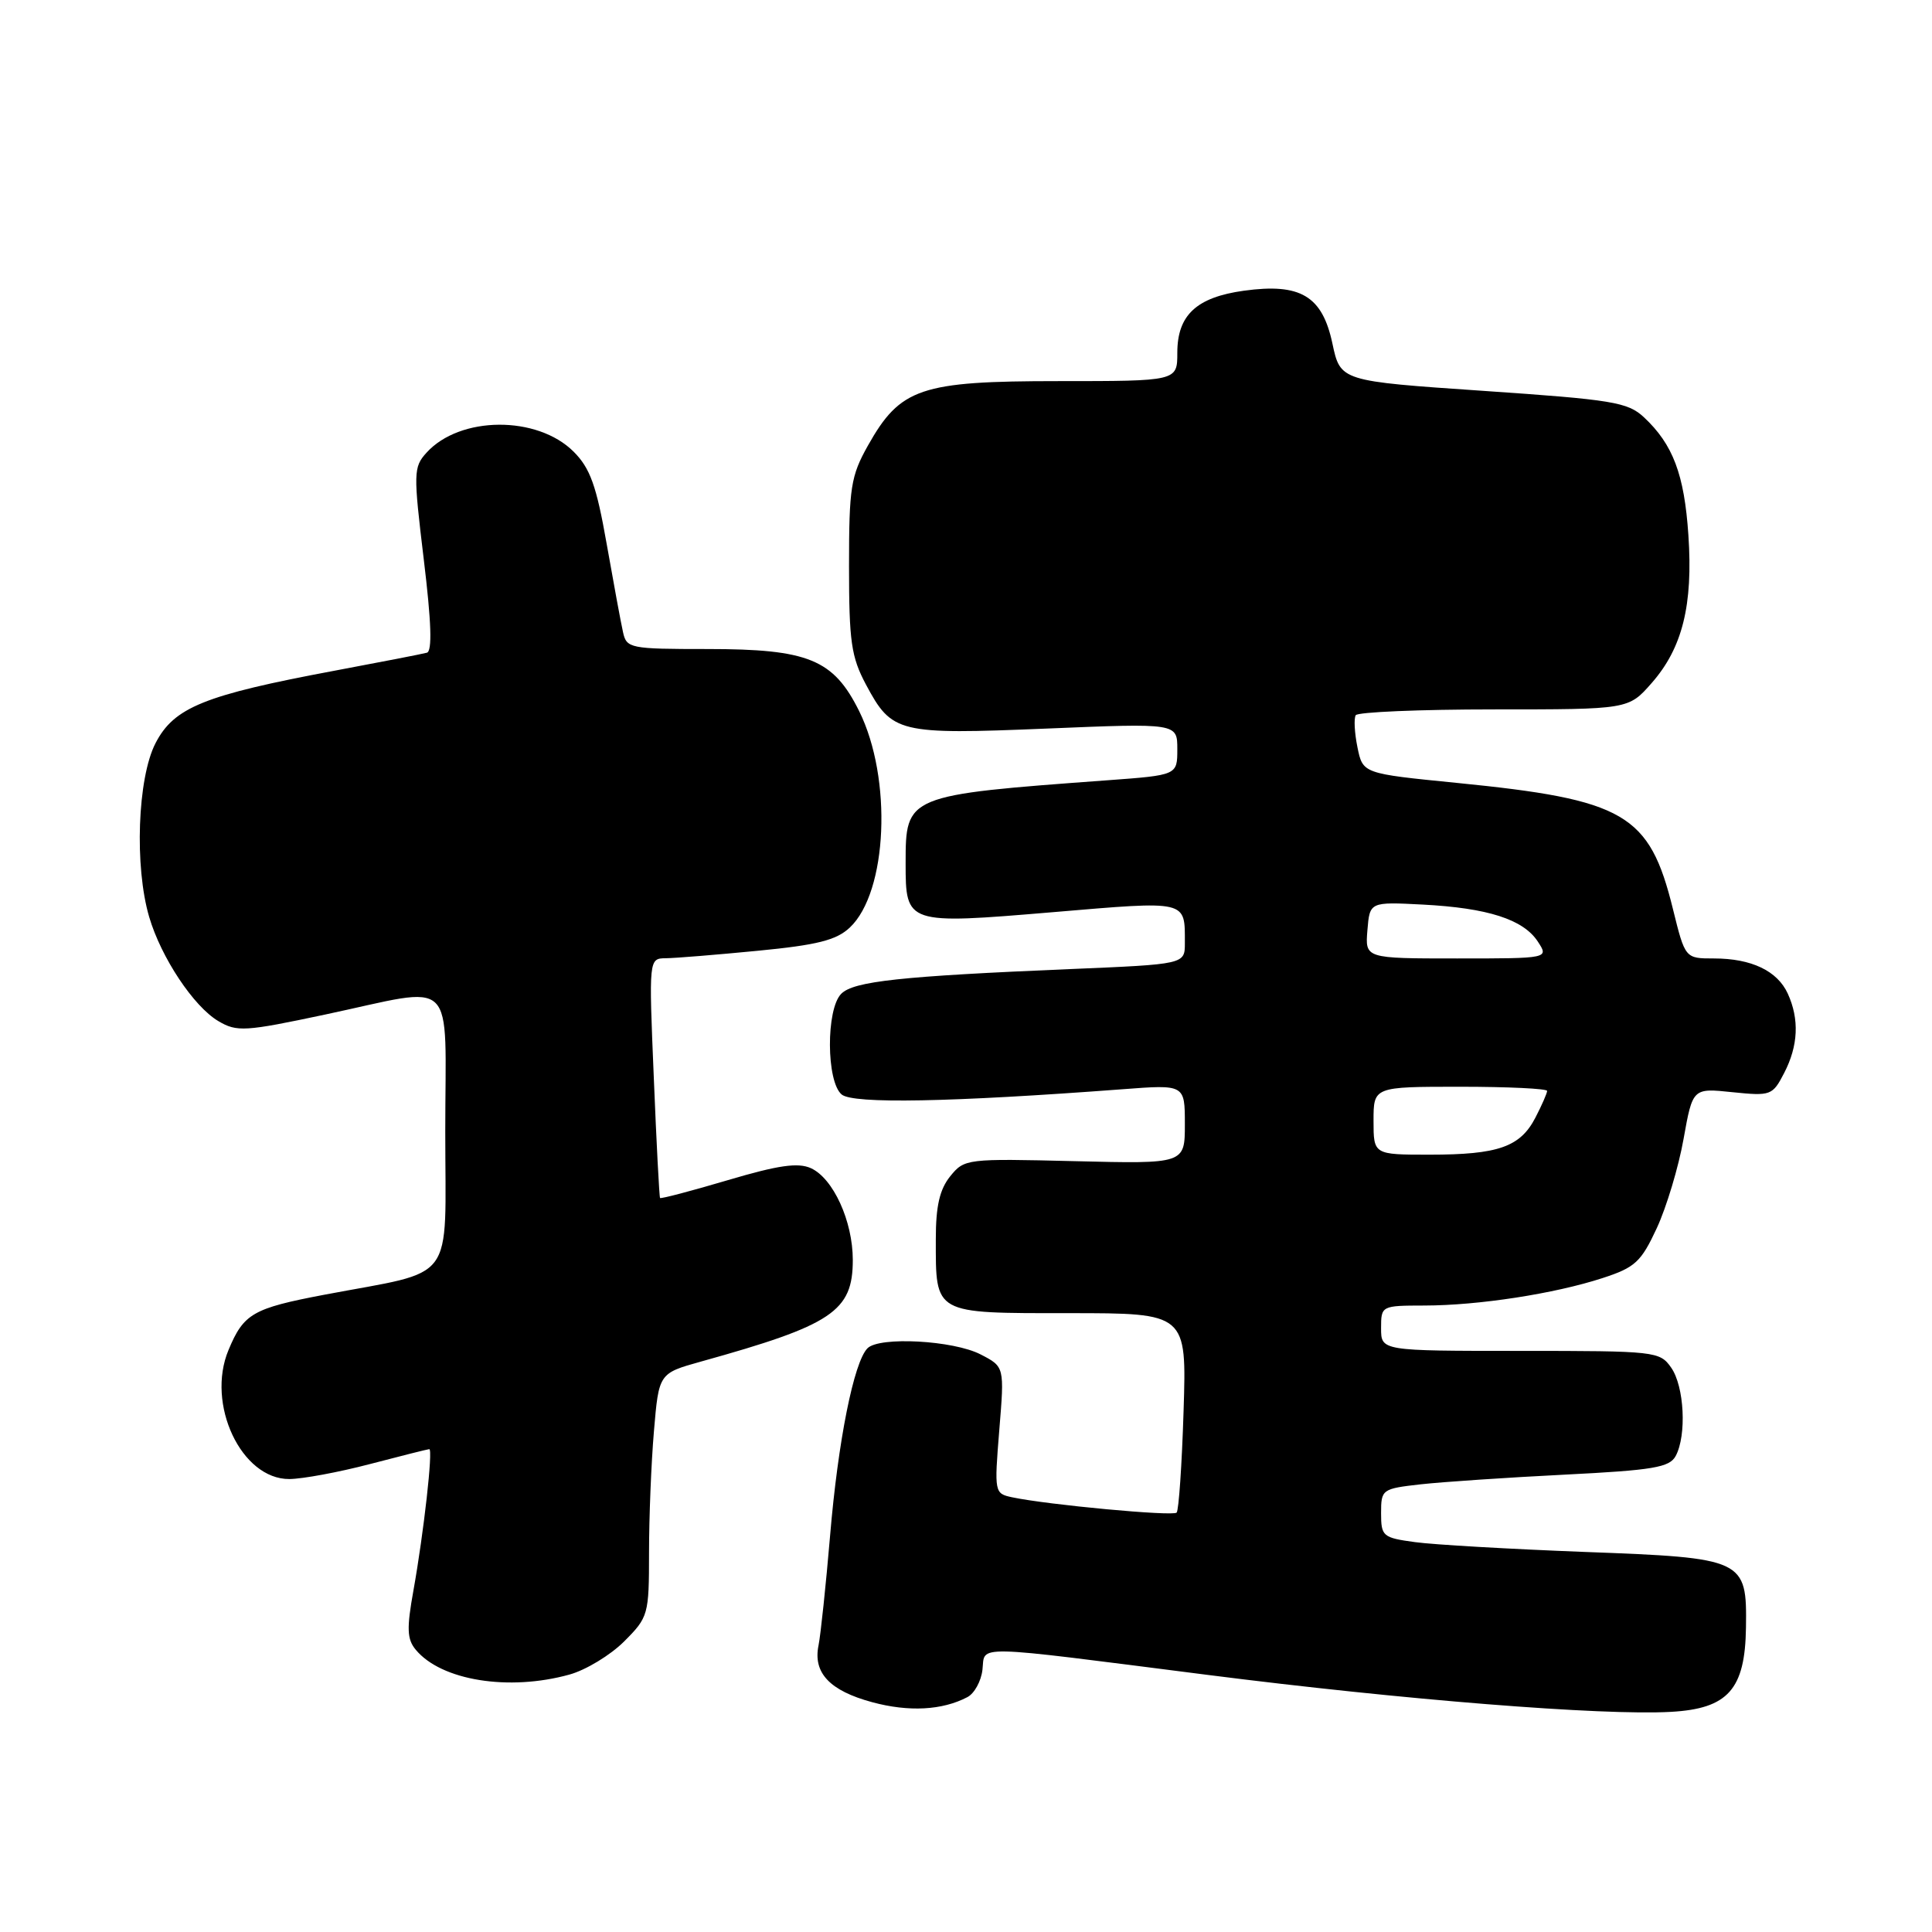 <?xml version="1.0" encoding="UTF-8" standalone="no"?>
<!DOCTYPE svg PUBLIC "-//W3C//DTD SVG 1.1//EN" "http://www.w3.org/Graphics/SVG/1.1/DTD/svg11.dtd" >
<svg xmlns="http://www.w3.org/2000/svg" xmlns:xlink="http://www.w3.org/1999/xlink" version="1.1" viewBox="0 0 256 256">
 <g >
 <path fill="currentColor"
d=" M 128.18 224.88 C 129.11 224.40 130.01 222.76 130.18 221.25 C 130.56 217.94 128.31 217.89 160.00 221.93 C 185.88 225.23 212.27 227.34 221.40 226.83 C 228.97 226.41 231.24 223.86 231.35 215.65 C 231.48 206.58 231.16 206.43 209.98 205.64 C 200.09 205.26 189.97 204.68 187.50 204.34 C 183.22 203.76 183.00 203.57 183.00 200.50 C 183.00 197.35 183.12 197.26 188.25 196.68 C 191.14 196.36 199.71 195.78 207.29 195.40 C 219.08 194.81 221.23 194.44 222.04 192.92 C 223.51 190.17 223.18 183.70 221.44 181.22 C 219.93 179.06 219.37 179.00 201.44 179.00 C 183.00 179.00 183.00 179.00 183.00 176.00 C 183.00 173.02 183.03 173.00 188.75 172.99 C 195.90 172.98 205.97 171.43 212.35 169.35 C 216.66 167.95 217.45 167.22 219.54 162.72 C 220.82 159.95 222.42 154.64 223.08 150.92 C 224.29 144.17 224.29 144.17 229.55 144.72 C 234.64 145.24 234.87 145.16 236.41 142.18 C 238.28 138.57 238.44 135.05 236.89 131.66 C 235.51 128.64 232.07 127.00 227.10 127.00 C 223.29 127.00 223.29 127.00 221.67 120.44 C 218.56 107.83 215.33 105.95 192.96 103.73 C 180.58 102.50 180.58 102.50 179.87 99.02 C 179.48 97.11 179.38 95.20 179.64 94.77 C 179.90 94.35 188.14 94.00 197.96 94.00 C 215.79 94.00 215.79 94.00 218.85 90.51 C 222.93 85.87 224.35 80.18 223.72 70.90 C 223.18 62.86 221.68 58.89 217.83 55.29 C 215.68 53.29 213.69 52.96 196.53 51.79 C 177.61 50.50 177.61 50.50 176.55 45.51 C 175.21 39.21 172.32 37.49 164.83 38.52 C 158.54 39.39 156.00 41.75 156.00 46.75 C 156.00 50.50 156.00 50.50 140.25 50.50 C 121.97 50.50 119.30 51.40 115.00 59.05 C 112.74 63.08 112.50 64.59 112.50 75.00 C 112.50 85.02 112.79 87.04 114.75 90.72 C 118.19 97.15 119.00 97.35 138.67 96.54 C 156.00 95.82 156.00 95.82 156.00 99.27 C 156.00 102.71 156.00 102.71 146.75 103.39 C 120.06 105.35 120.00 105.38 120.00 114.38 C 120.00 122.47 120.09 122.50 139.49 120.87 C 157.48 119.35 157.00 119.24 157.00 124.97 C 157.00 127.77 157.00 127.77 141.75 128.41 C 119.36 129.35 113.12 130.02 111.47 131.68 C 109.44 133.71 109.48 143.33 111.53 145.03 C 113.06 146.29 125.88 146.05 148.75 144.33 C 157.00 143.70 157.00 143.70 157.00 148.96 C 157.00 154.22 157.00 154.22 142.41 153.86 C 128.09 153.51 127.79 153.54 125.91 155.86 C 124.51 157.60 124.00 159.80 124.00 164.18 C 124.00 174.21 123.62 174.00 141.65 174.00 C 157.24 174.00 157.24 174.00 156.83 186.95 C 156.61 194.08 156.19 200.14 155.91 200.43 C 155.40 200.94 138.86 199.40 134.12 198.40 C 131.77 197.90 131.74 197.78 132.41 189.50 C 133.10 181.10 133.10 181.10 129.94 179.47 C 126.33 177.60 116.53 177.07 114.95 178.65 C 113.14 180.46 111.04 190.96 109.99 203.50 C 109.43 210.10 108.74 216.63 108.46 218.02 C 107.71 221.66 109.94 224.03 115.57 225.55 C 120.41 226.86 124.85 226.63 128.18 224.88 Z  M 75.45 221.89 C 77.63 221.29 80.89 219.31 82.70 217.50 C 85.91 214.29 86.00 213.97 86.00 205.75 C 86.00 201.10 86.29 193.85 86.65 189.64 C 87.30 181.97 87.30 181.97 92.90 180.41 C 110.29 175.57 113.00 173.76 113.00 166.95 C 113.00 161.81 110.41 156.14 107.45 154.79 C 105.74 154.02 103.14 154.39 96.43 156.38 C 91.60 157.81 87.57 158.87 87.46 158.74 C 87.36 158.61 86.98 151.41 86.63 142.75 C 85.97 127.00 85.97 127.00 88.24 126.97 C 89.48 126.96 94.97 126.51 100.43 125.98 C 108.29 125.22 110.82 124.58 112.60 122.91 C 117.61 118.20 118.26 103.13 113.84 94.22 C 110.44 87.37 107.11 86.00 93.77 86.00 C 83.45 86.00 83.02 85.91 82.55 83.75 C 82.27 82.51 81.30 77.24 80.38 72.03 C 79.03 64.35 78.20 62.04 76.01 59.85 C 71.18 55.03 60.93 55.10 56.51 59.99 C 54.78 61.90 54.77 62.65 56.15 74.11 C 57.16 82.44 57.29 86.30 56.56 86.49 C 55.98 86.65 50.48 87.72 44.34 88.87 C 27.04 92.11 23.05 93.73 20.60 98.49 C 18.22 103.12 17.80 114.83 19.77 121.51 C 21.35 126.88 25.66 133.37 28.93 135.30 C 31.39 136.76 32.45 136.69 43.05 134.44 C 60.83 130.67 59.00 128.89 59.00 149.96 C 59.00 170.42 60.64 168.21 42.97 171.56 C 33.50 173.36 32.29 174.05 30.28 178.88 C 27.28 186.05 31.98 196.02 38.34 195.98 C 40.08 195.97 44.88 195.08 49.00 194.00 C 53.12 192.92 56.67 192.03 56.88 192.02 C 57.40 191.99 56.15 203.10 54.79 210.70 C 53.87 215.79 53.93 217.21 55.09 218.60 C 58.47 222.68 67.42 224.12 75.45 221.89 Z  M 182.00 148.50 C 182.00 144.00 182.00 144.00 193.50 144.00 C 199.82 144.00 205.00 144.25 205.00 144.55 C 205.00 144.85 204.30 146.45 203.45 148.09 C 201.44 151.98 198.52 153.00 189.43 153.00 C 182.00 153.00 182.00 153.00 182.00 148.50 Z  M 181.19 123.25 C 181.50 119.50 181.50 119.50 188.50 119.86 C 197.14 120.31 201.83 121.82 203.76 124.75 C 205.24 127.00 205.24 127.00 193.06 127.00 C 180.88 127.00 180.88 127.00 181.19 123.25 Z "/>
</g>
</svg>